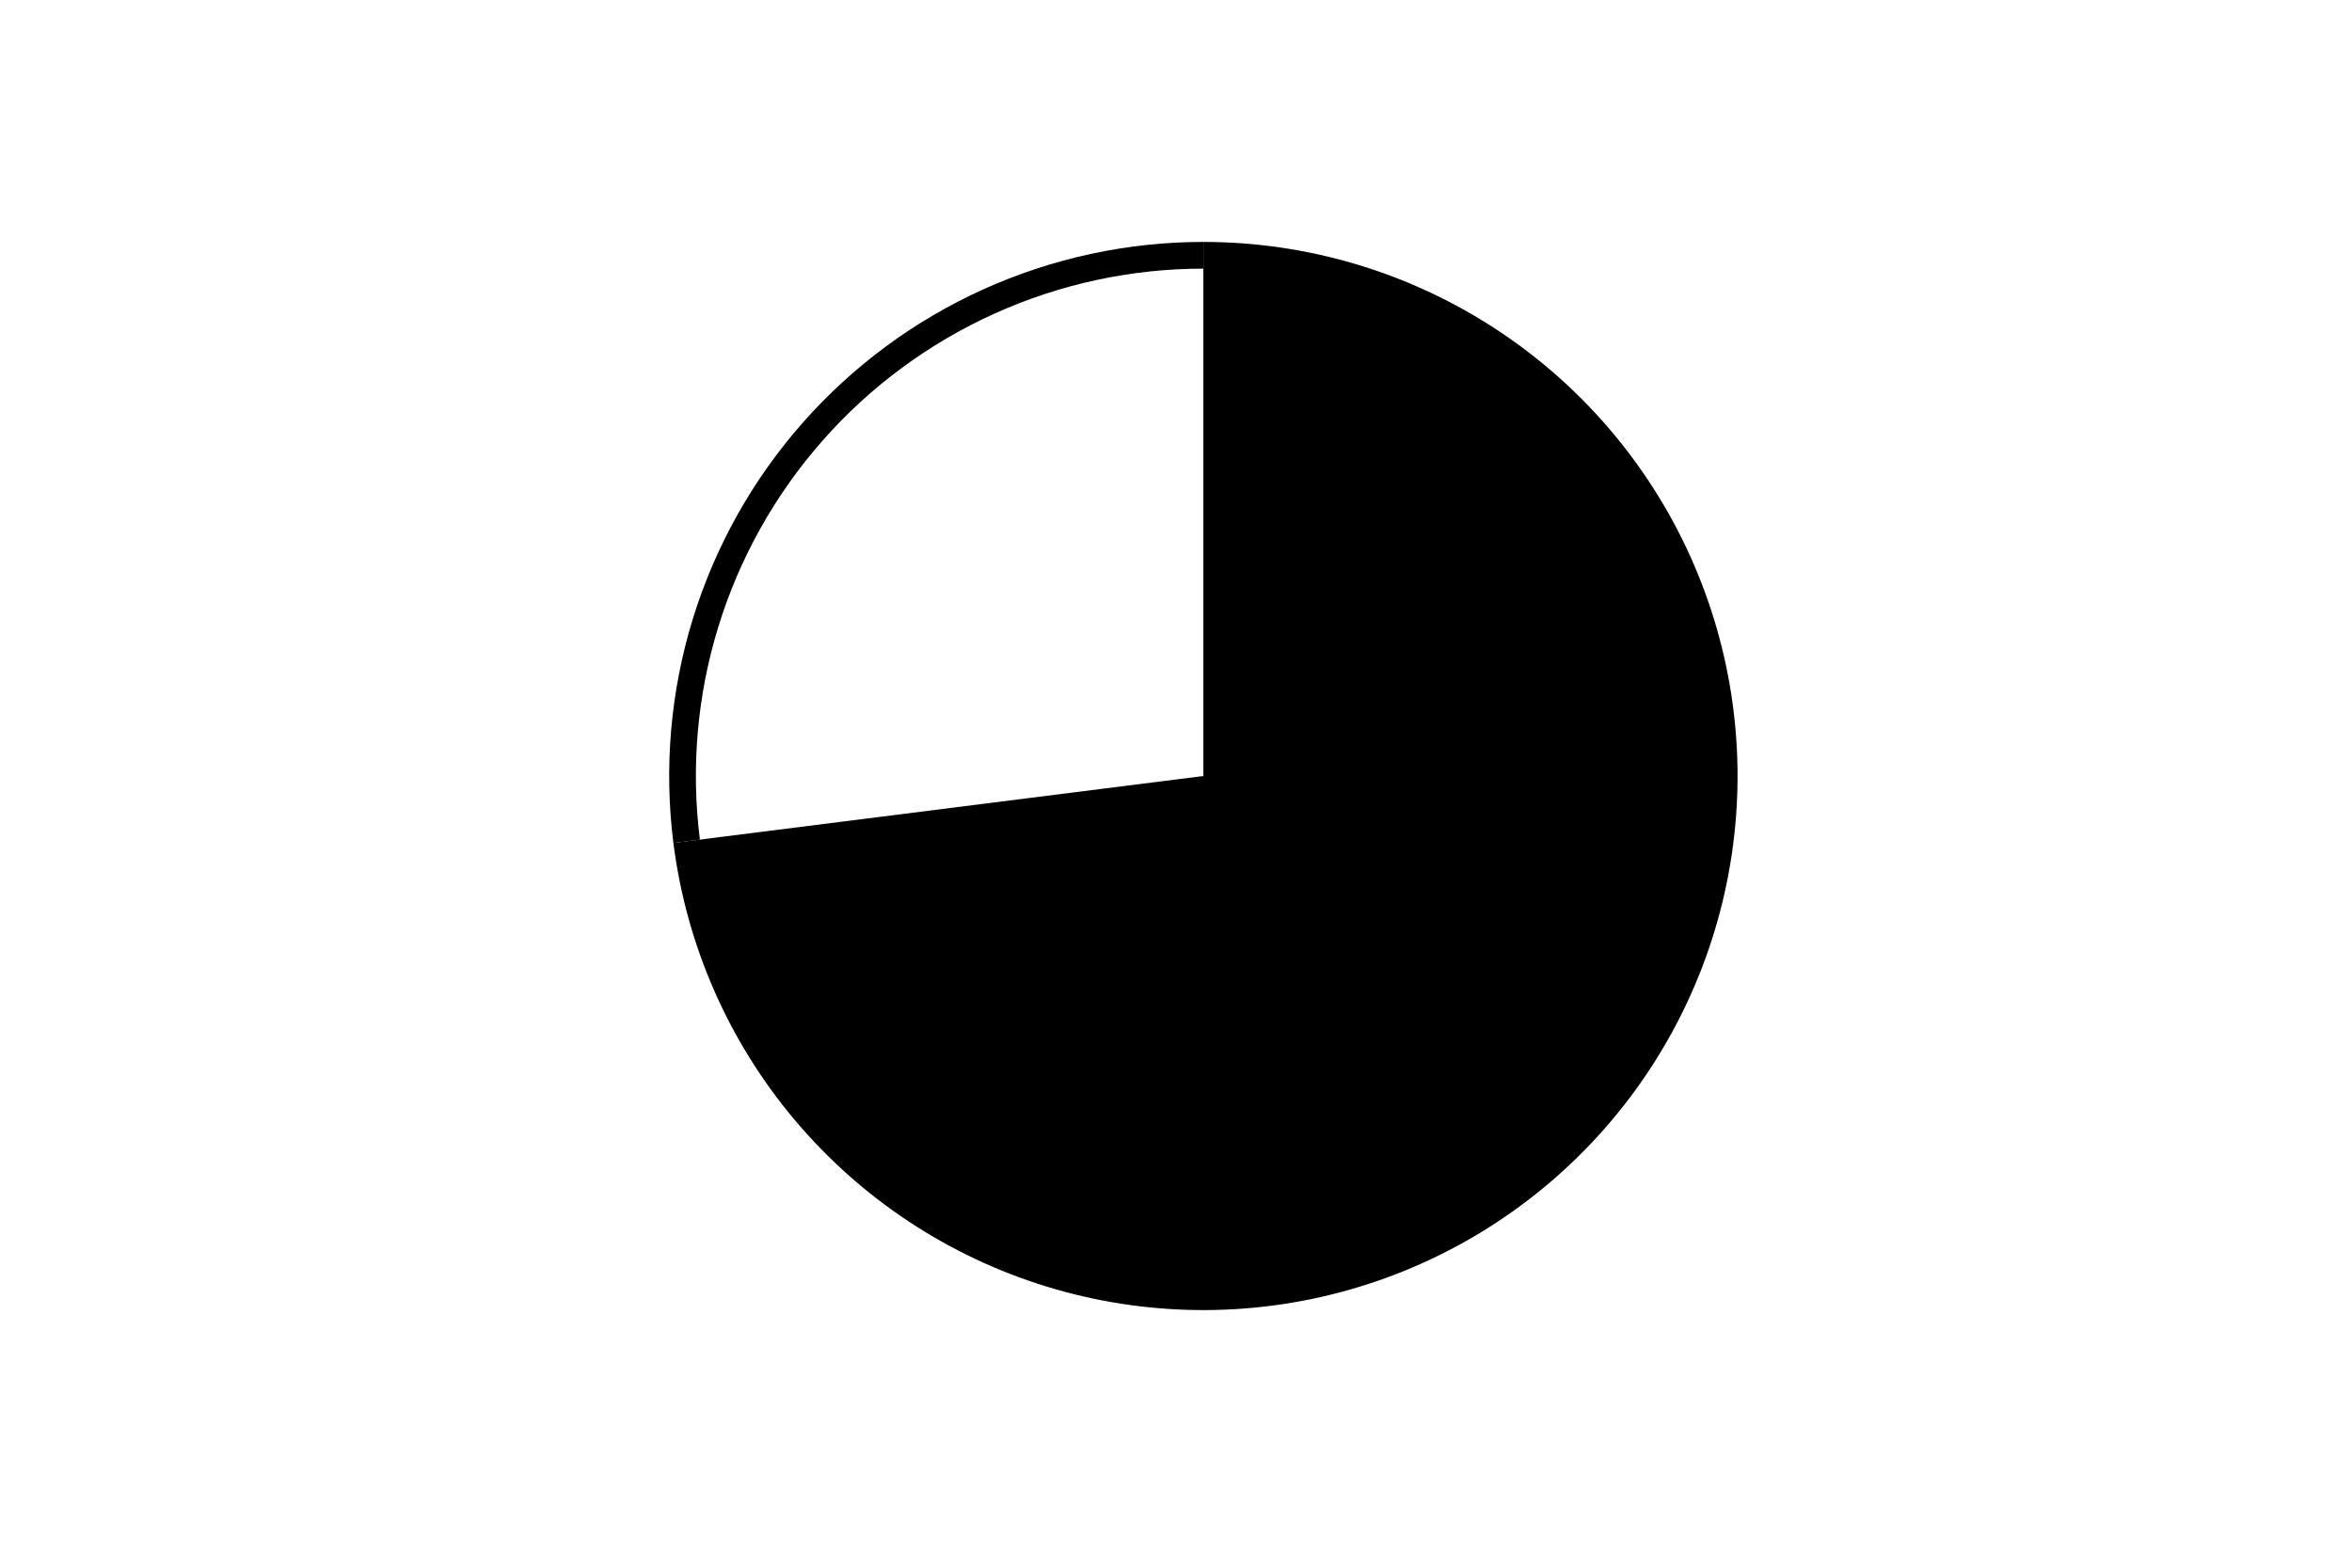 <svg height="288pt" stroke-linejoin="round" viewBox="0 0 432 288" width="432pt" xmlns="http://www.w3.org/2000/svg"><g stroke-linejoin="round"><path d="m0 288h432v-288h-432z" fill="none"/><g><path d="m123.685 154.857c2.366 18.73 10.089 36.385 22.236 50.836 12.148 14.451 28.212 25.094 46.256 30.645 18.044 5.551 37.313 5.778 55.483.654 18.17-5.124 34.481-15.386 46.965-29.547 12.485-14.161 20.621-31.629 23.428-50.298 2.807-18.669.167-37.757-7.602-54.963-7.769-17.206-20.341-31.81-36.201-42.05-15.86-10.241-34.343-15.689-53.222-15.689v98.116z"/><path d="m221.027 44.444c-13.923-0-27.687 2.963-40.376 8.693-12.689 5.729-24.015 14.094-33.222 24.538-9.207 10.443-16.087 22.728-20.181 36.035s-5.309 27.334-3.564 41.147l4.867-.615c-1.658-13.122-.504-26.448 3.386-39.09 3.889-12.642 10.425-24.312 19.172-34.233s19.506-17.868 31.561-23.311c12.055-5.443 25.131-8.258 38.357-8.258z"/></g></g></svg>
